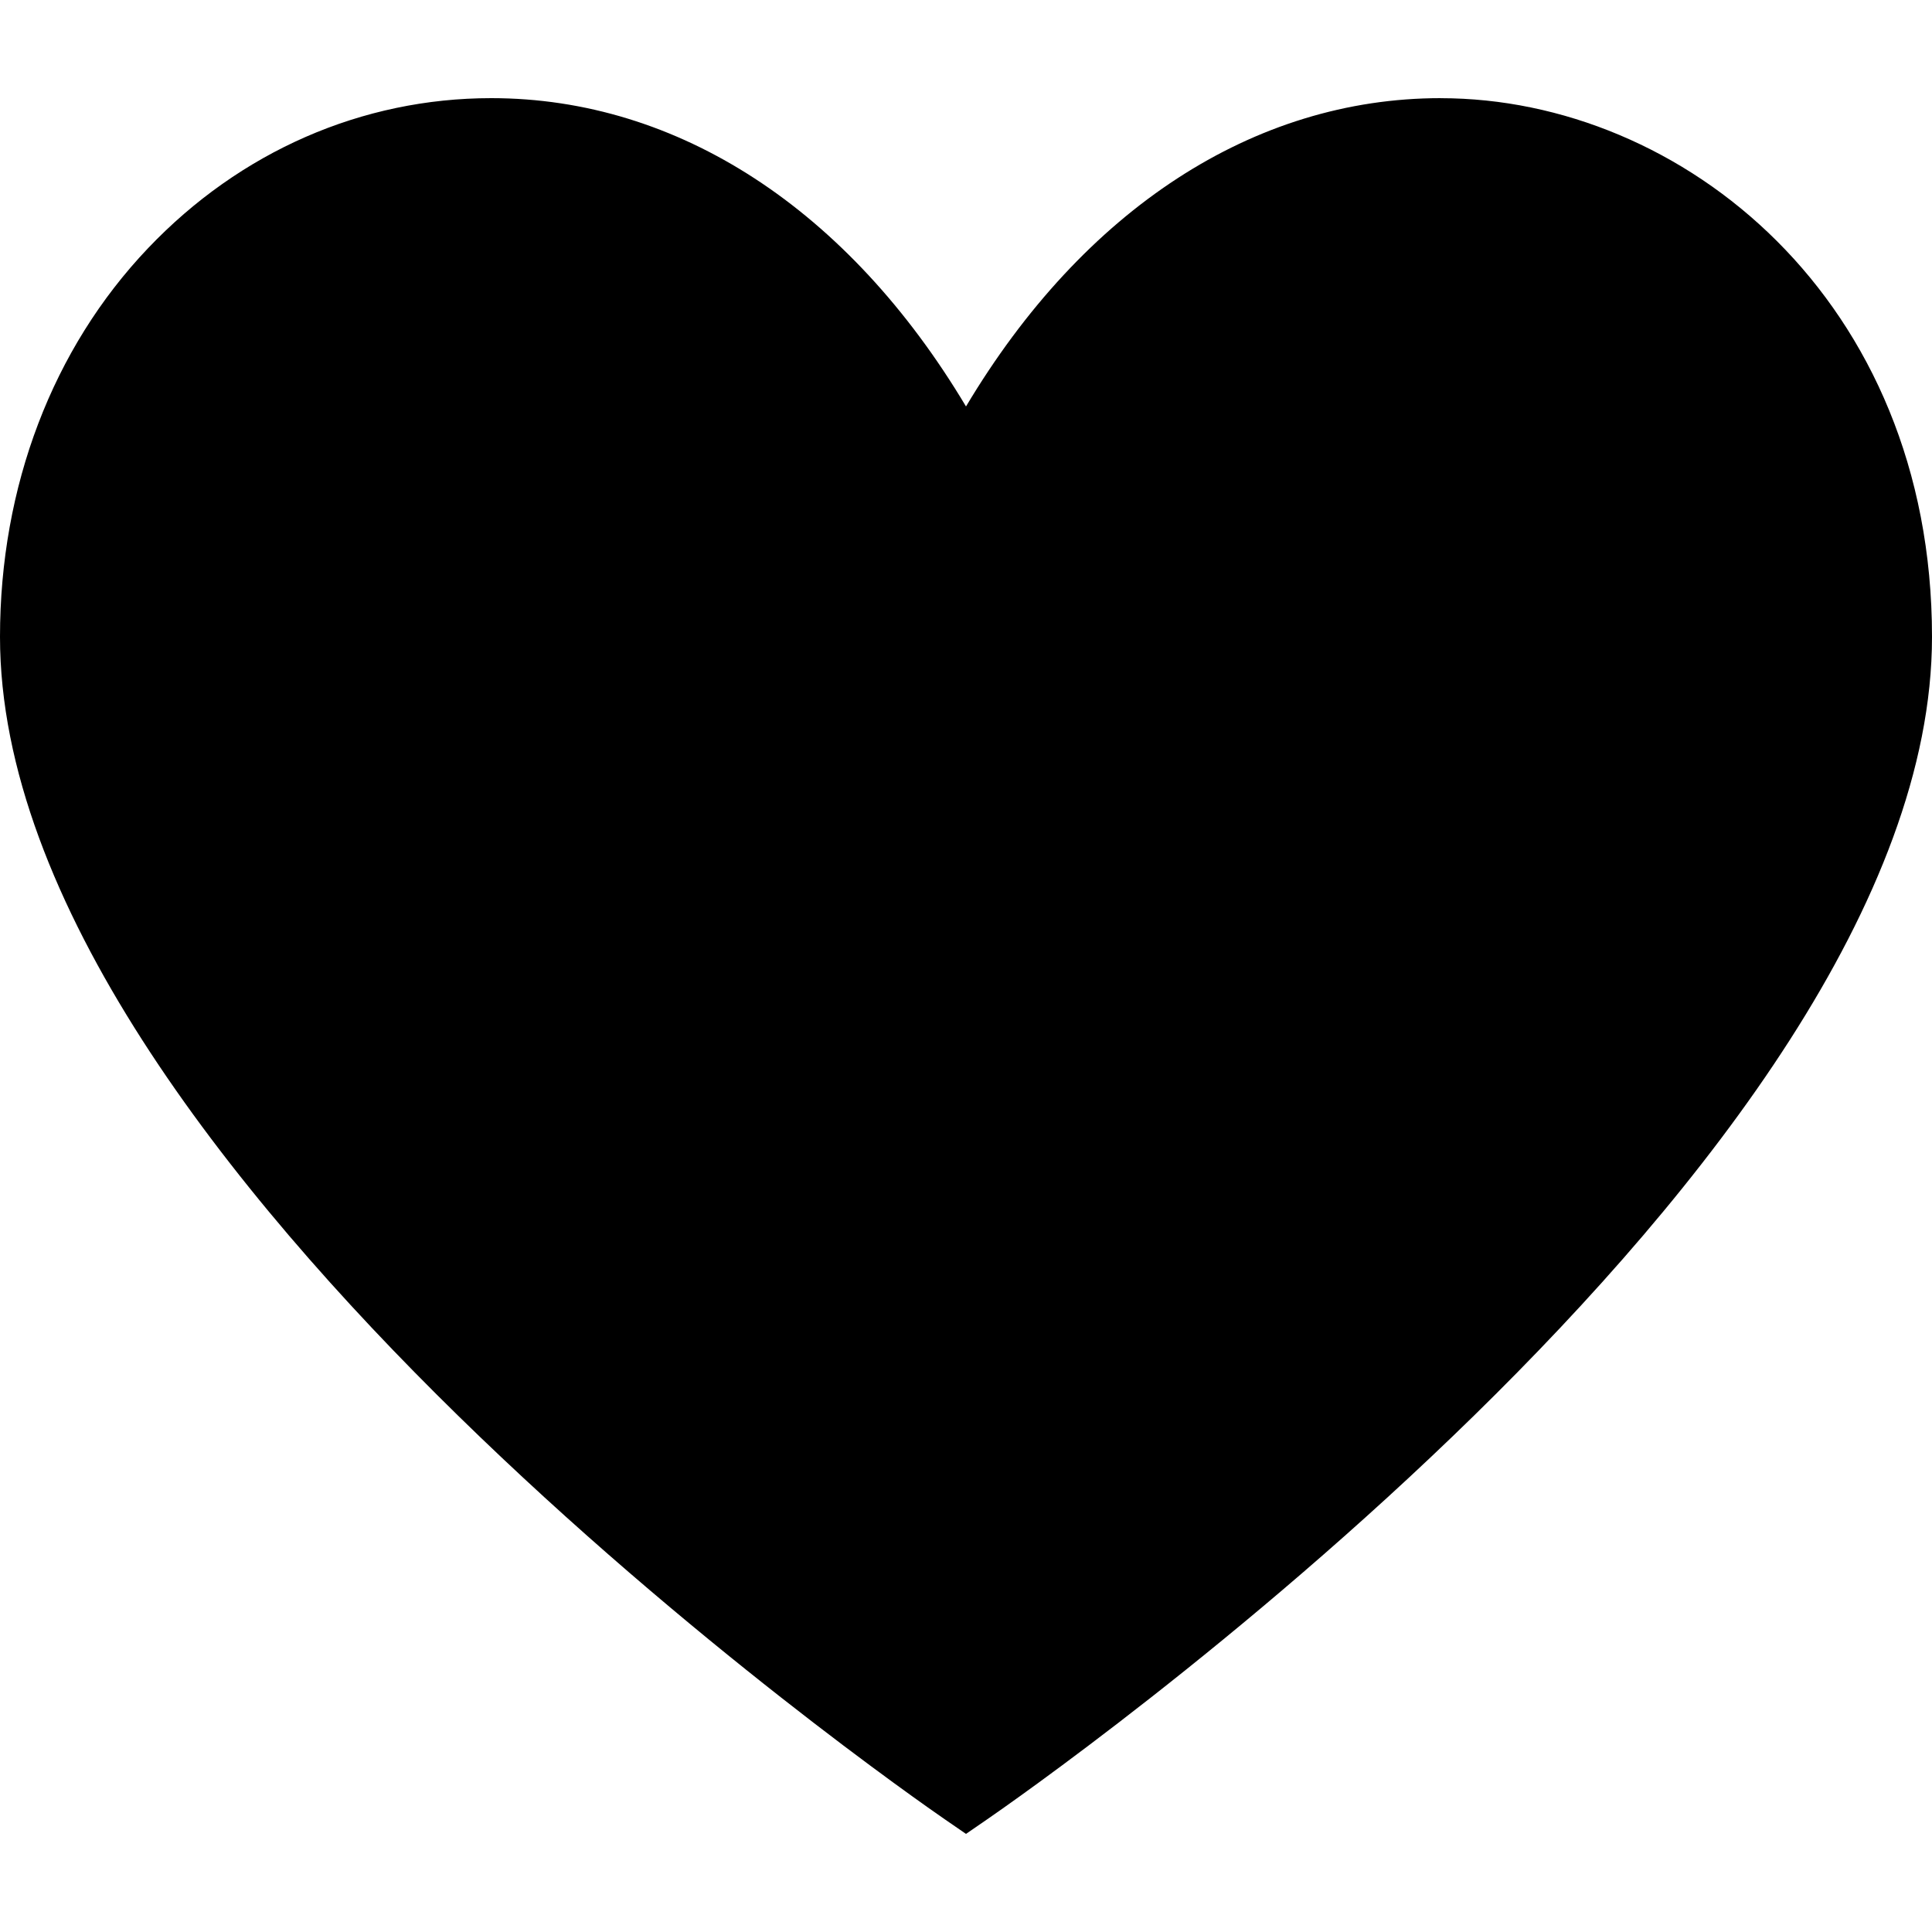 <?xml version="1.0" encoding="UTF-8"?>
<svg id="Layer_1" data-name="Layer 1" xmlns="http://www.w3.org/2000/svg" version="1.1" viewBox="0 0 50 50">
  <defs>
    <style>
      .cls-1 {
        fill: #000;
        stroke-width: 0px;
      }
    </style>
  </defs>
  <path class="cls-1" d="M37.284,2.54c-4.841,0-9.244,2.884-12.284,7.979-3.041-5.094-7.444-7.978-12.284-7.979h-.001c-3.345,0-6.501,1.379-8.885,3.885C1.36,9.019,0,12.59,0,16.482c0,13.625,23.457,29.916,24.455,30.604l.545.375.545-.375c.999-.687,24.455-16.978,24.455-30.604,0-8.727-6.465-13.941-12.716-13.941Z"/>
</svg>